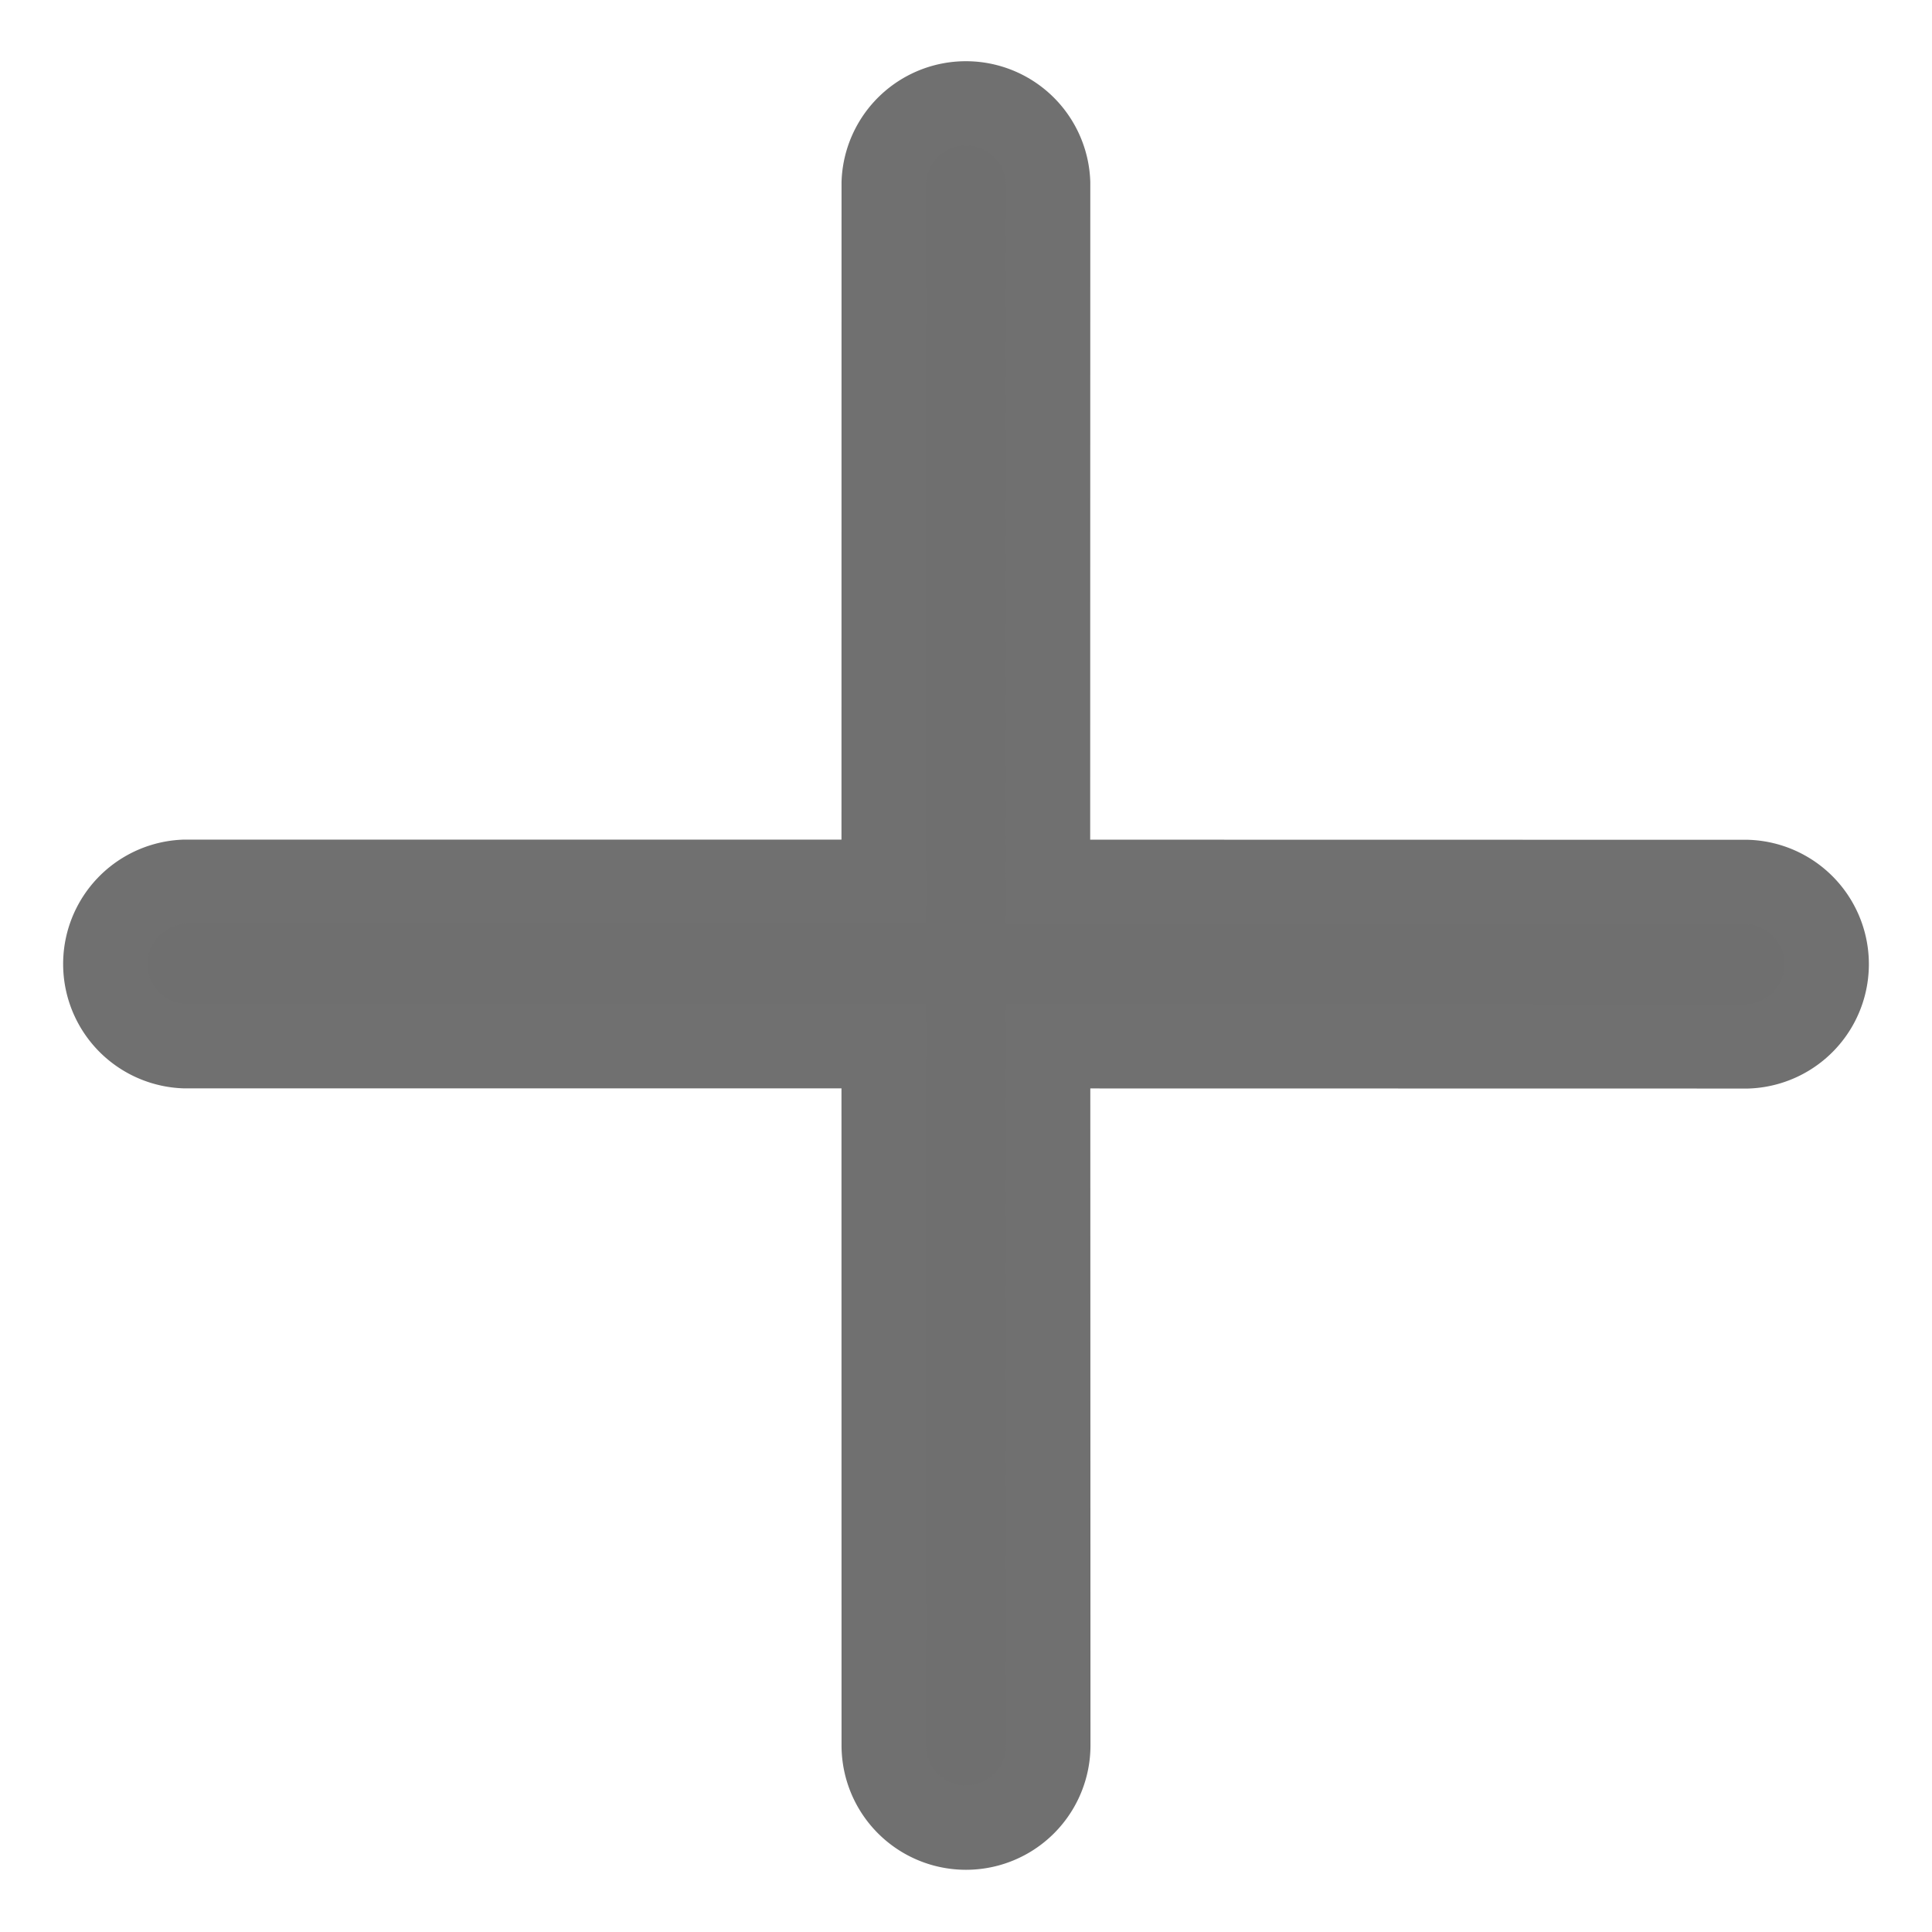 <svg xmlns="http://www.w3.org/2000/svg" width="22.902" height="22.902" viewBox="0 0 22.902 22.902">
  <g id="notCorrectPassword" transform="translate(0.714 11.331) rotate(-45)">
    <path id="Path_12477" data-name="Path 12477" d="M8.9,7.659,14.761,1.8A.975.975,0,0,0,13.383.422L7.523,6.281,1.664.422A.975.975,0,0,0,.286,1.8L6.145,7.659.286,13.519A.975.975,0,0,0,1.664,14.9L7.523,9.038l5.86,5.862a.975.975,0,0,0,1.378-1.378Zm0,0" fill="#6f6f6f" stroke="#707070" stroke-width="1"/>
  </g>
</svg>
